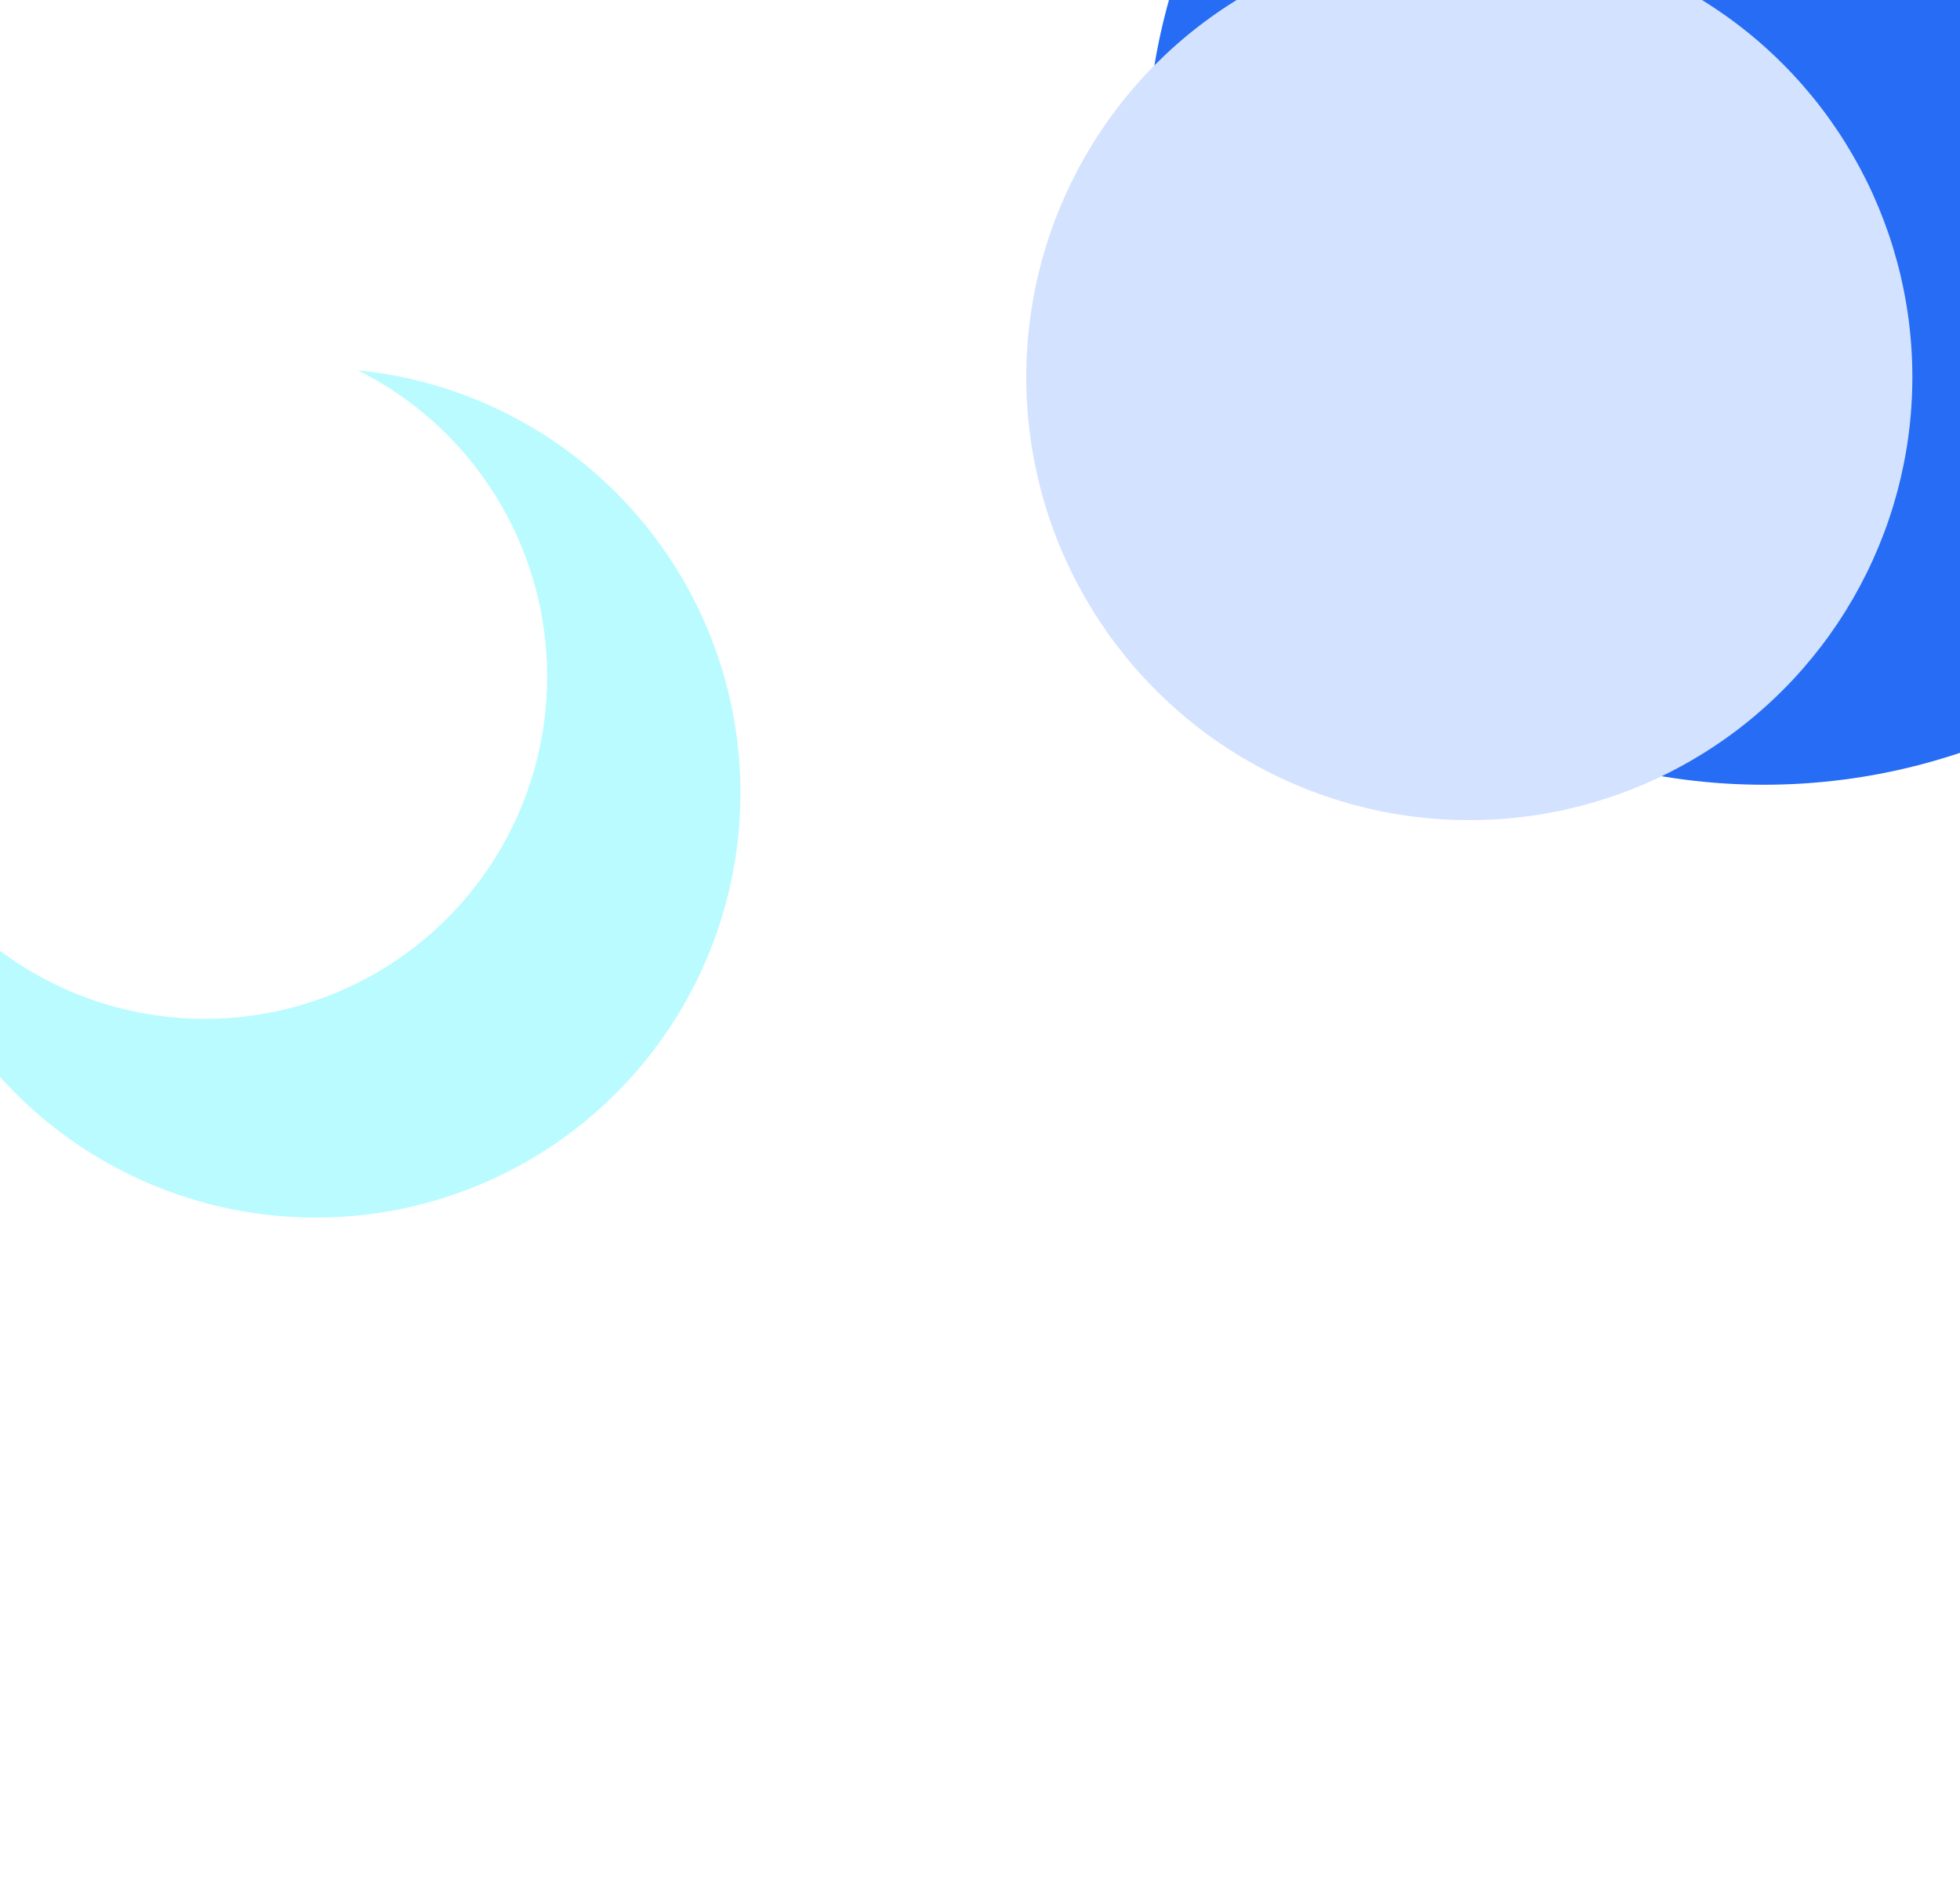 <svg viewBox="0 0 1440 1395" fill="none" xmlns="http://www.w3.org/2000/svg">
<g filter="url(#filter0_f_1426_9456)">
<circle cx="1296" cy="122.5" r="454" fill="#266CF4"/>
</g>
<g filter="url(#filter1_f_1426_9456)">
<circle cx="1079.5" cy="277" r="325.5" fill="#D3E2FF"/>
</g>
<g filter="url(#filter2_f_1426_9456)">
<circle cx="232" cy="582.5" r="312" fill="#BAFBFF"/>
</g>
<g filter="url(#filter3_f_1426_9456)">
<circle cx="150.5" cy="497" r="251.5" fill="white"/>
</g>
<defs>
<filter id="filter0_f_1426_9456" x="342" y="-831.5" width="1908" height="1908" filterUnits="userSpaceOnUse" color-interpolation-filters="sRGB">
<feFlood flood-opacity="0" result="BackgroundImageFix"/>
<feBlend mode="normal" in="SourceGraphic" in2="BackgroundImageFix" result="shape"/>
<feGaussianBlur stdDeviation="250" result="effect1_foregroundBlur_1426_9456"/>
</filter>
<filter id="filter1_f_1426_9456" x="254" y="-548.5" width="1651" height="1651" filterUnits="userSpaceOnUse" color-interpolation-filters="sRGB">
<feFlood flood-opacity="0" result="BackgroundImageFix"/>
<feBlend mode="normal" in="SourceGraphic" in2="BackgroundImageFix" result="shape"/>
<feGaussianBlur stdDeviation="250" result="effect1_foregroundBlur_1426_9456"/>
</filter>
<filter id="filter2_f_1426_9456" x="-580" y="-229.5" width="1624" height="1624" filterUnits="userSpaceOnUse" color-interpolation-filters="sRGB">
<feFlood flood-opacity="0" result="BackgroundImageFix"/>
<feBlend mode="normal" in="SourceGraphic" in2="BackgroundImageFix" result="shape"/>
<feGaussianBlur stdDeviation="250" result="effect1_foregroundBlur_1426_9456"/>
</filter>
<filter id="filter3_f_1426_9456" x="-501" y="-154.5" width="1303" height="1303" filterUnits="userSpaceOnUse" color-interpolation-filters="sRGB">
<feFlood flood-opacity="0" result="BackgroundImageFix"/>
<feBlend mode="normal" in="SourceGraphic" in2="BackgroundImageFix" result="shape"/>
<feGaussianBlur stdDeviation="200" result="effect1_foregroundBlur_1426_9456"/>
</filter>
</defs>
</svg>
